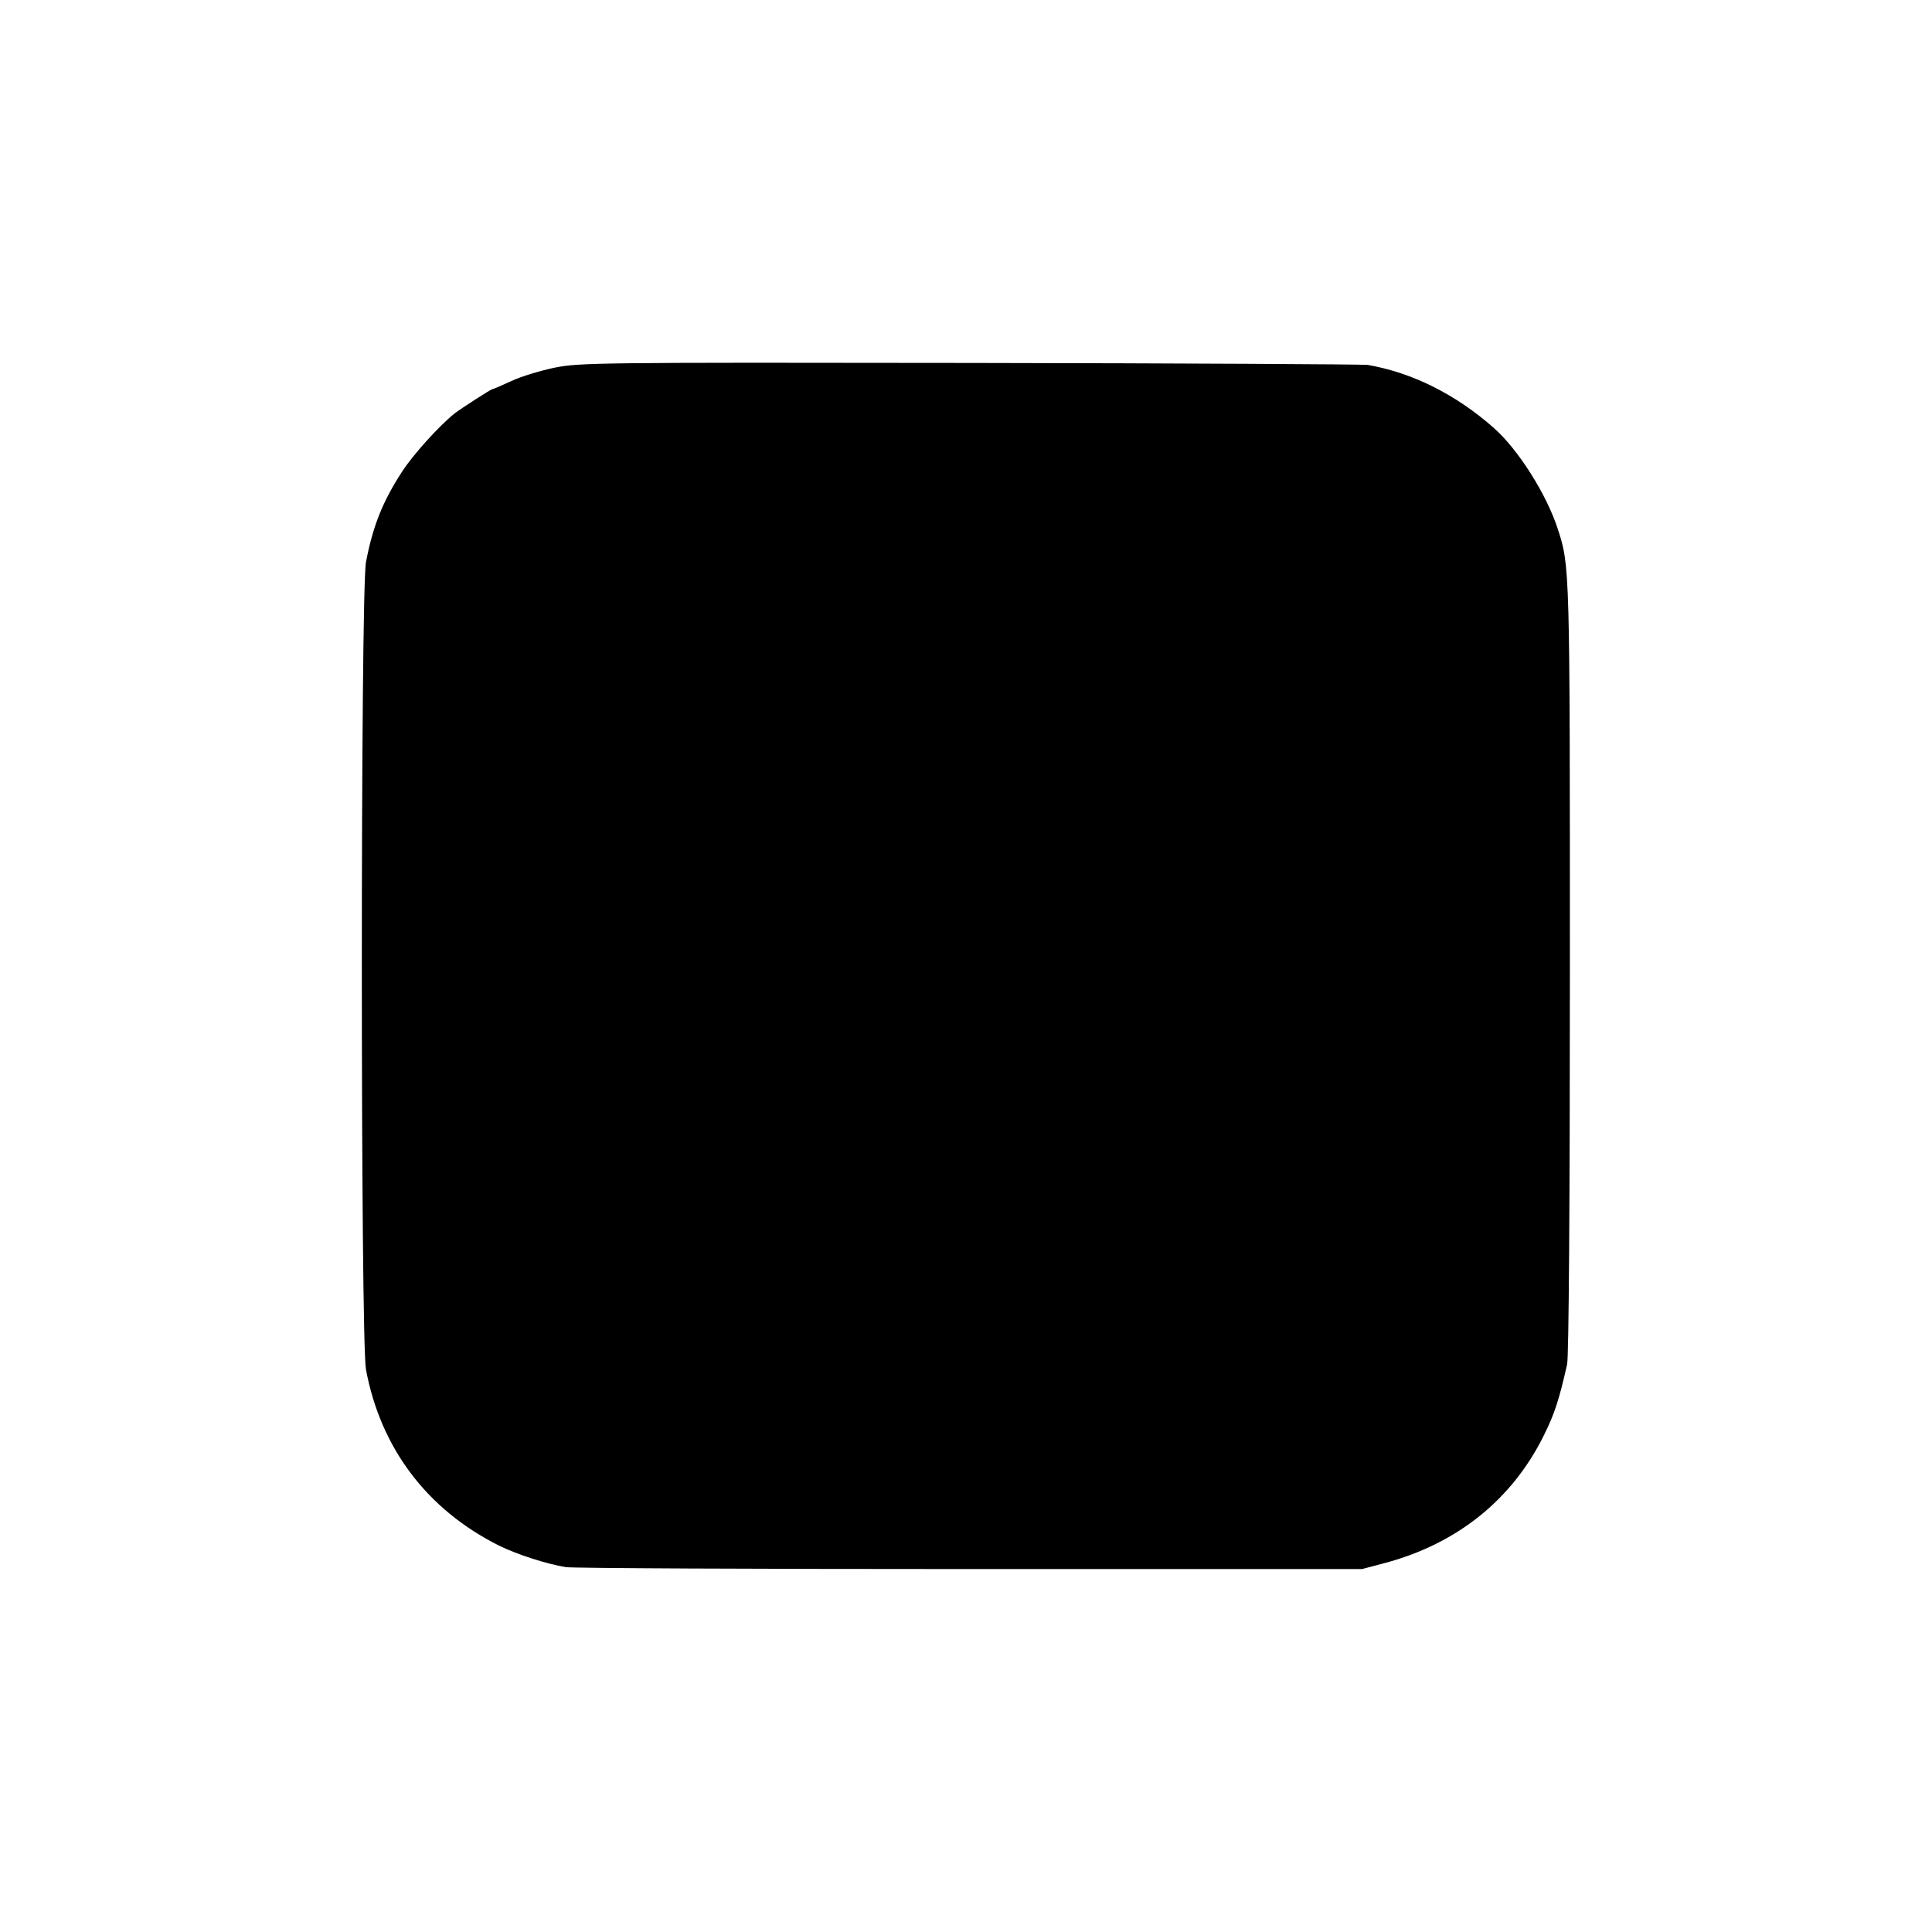 <?xml version="1.0" standalone="no"?>
<!DOCTYPE svg PUBLIC "-//W3C//DTD SVG 20010904//EN"
 "http://www.w3.org/TR/2001/REC-SVG-20010904/DTD/svg10.dtd">
<svg version="1.0" xmlns="http://www.w3.org/2000/svg"
 width="700pt" height="700pt" viewBox="0 0 700 700"
 preserveAspectRatio="xMidYMid meet">
<g transform="translate(0,700) scale(0.1,-0.1)"
fill="#000000" stroke="none">
<path d="M2010 5668 c-52 -11 -123 -32 -158 -49 -35 -16 -65 -29 -68 -29 -5 0
-112 -69 -137 -88 -57 -46 -149 -148 -189 -209 -71 -109 -107 -198 -132 -330
-20 -105 -20 -2816 0 -2925 53 -284 220 -506 480 -637 66 -33 176 -68 244 -79
25 -4 684 -7 1465 -7 l1420 0 83 22 c262 70 461 230 576 463 38 77 54 124 84
257 6 26 10 578 10 1430 0 1460 0 1462 -44 1597 -41 126 -143 287 -231 365
-138 122 -296 201 -458 229 -16 2 -665 6 -1440 7 -1353 2 -1414 1 -1505 -17z"/>
</g>
</svg>
